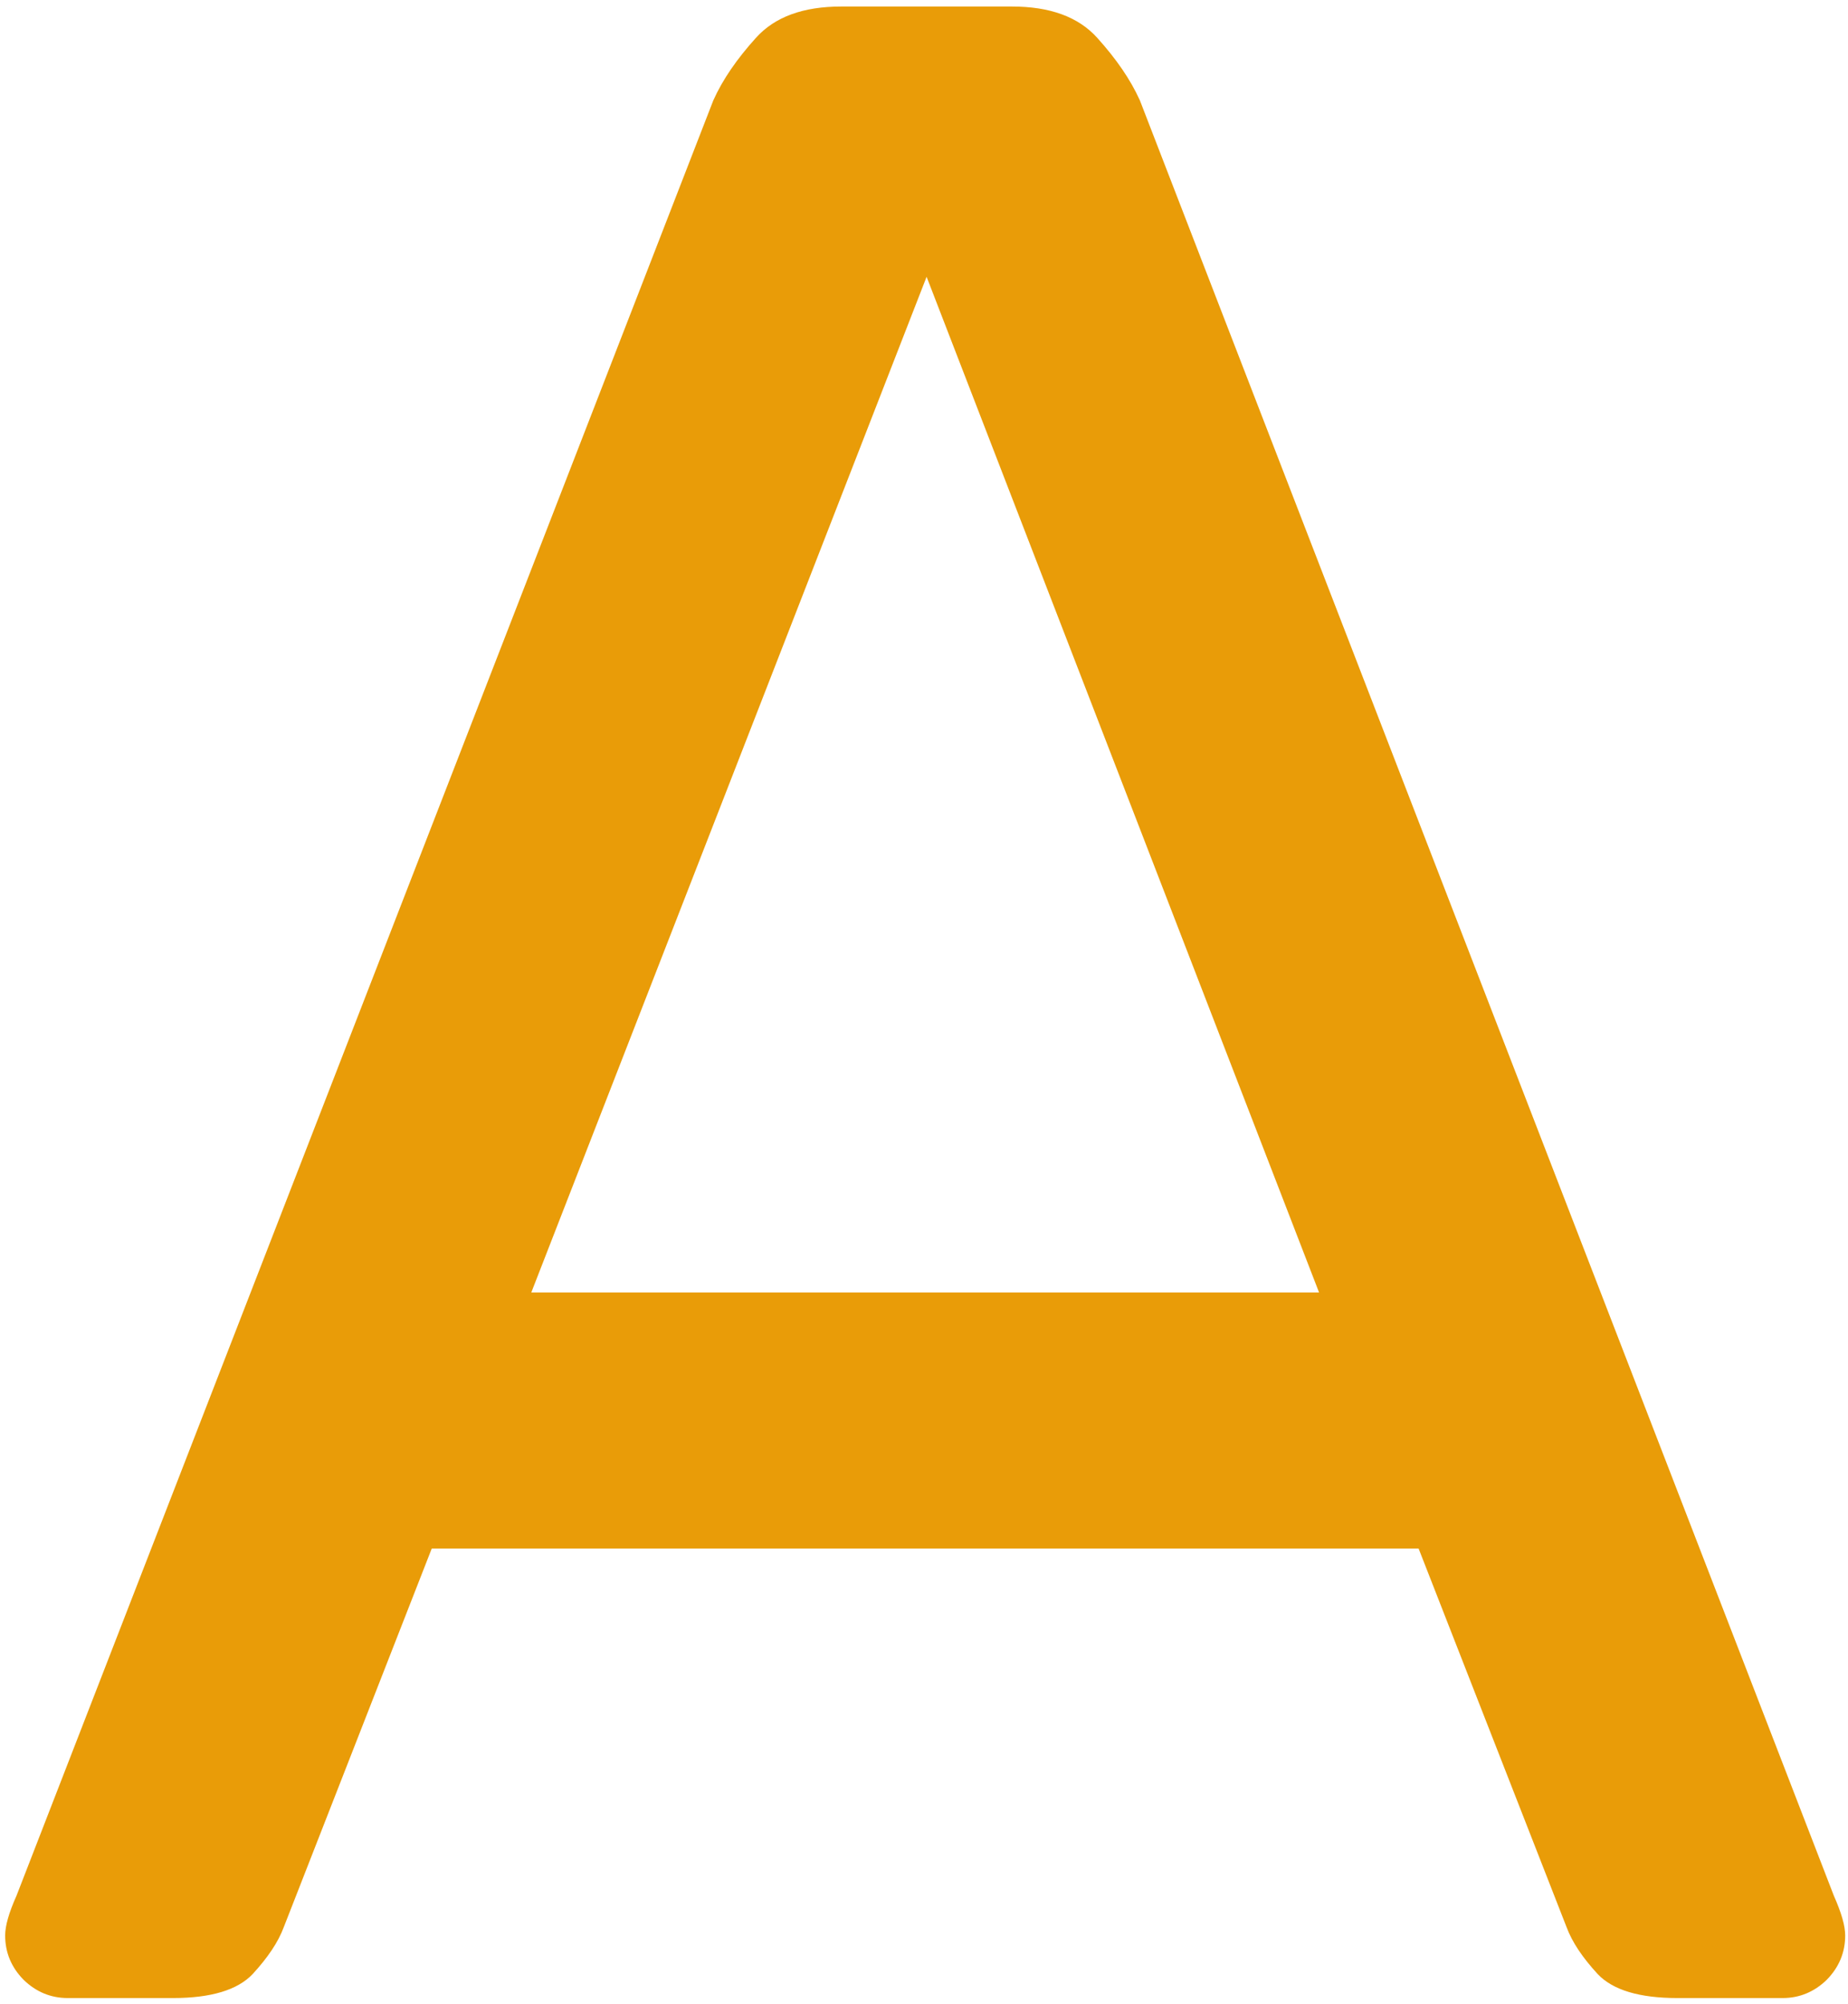 <?xml version="1.0" encoding="UTF-8" standalone="no"?>
<!DOCTYPE svg PUBLIC "-//W3C//DTD SVG 1.1//EN" "http://www.w3.org/Graphics/SVG/1.1/DTD/svg11.dtd">
<svg width="100%" height="100%" viewBox="0 0 131 142" version="1.1" xmlns="http://www.w3.org/2000/svg" xmlns:xlink="http://www.w3.org/1999/xlink" xml:space="preserve" xmlns:serif="http://www.serif.com/" style="fill-rule:evenodd;clip-rule:evenodd;stroke-linecap:round;stroke-linejoin:round;stroke-miterlimit:1.5;">
    <g transform="matrix(1,0,0,1,-1317.33,-363.455)">
        <g id="Layer1">
            <g>
                <g transform="matrix(4.032,0,0,4.032,-2383.89,-4344.37)">
                    <g>
                        <path d="M942.902,1194.83L925.552,1194.83L922.952,1201.48C922.852,1201.75 922.668,1202.02 922.402,1202.31C922.135,1202.59 921.668,1202.73 921.002,1202.73L919.152,1202.73C918.852,1202.73 918.593,1202.62 918.377,1202.41C918.16,1202.19 918.052,1201.93 918.052,1201.63C918.052,1201.46 918.118,1201.23 918.252,1200.93L930.502,1169.38C930.668,1169.01 930.918,1168.65 931.252,1168.28C931.585,1167.91 932.085,1167.73 932.752,1167.73L935.752,1167.73C936.418,1167.73 936.918,1167.91 937.252,1168.28C937.585,1168.65 937.835,1169.01 938.002,1169.38L950.202,1200.93C950.335,1201.23 950.402,1201.46 950.402,1201.63C950.402,1201.93 950.293,1202.19 950.077,1202.41C949.86,1202.62 949.602,1202.73 949.302,1202.73L947.452,1202.73C946.785,1202.73 946.318,1202.59 946.052,1202.31C945.785,1202.02 945.602,1201.75 945.502,1201.48L942.902,1194.83ZM927.302,1190.33L941.152,1190.33L934.252,1172.48L927.302,1190.33Z" style="fill:rgb(233,156,8);fill-rule:nonzero;"/>
                    </g>
                </g>
                <g transform="matrix(0.981,0,0,1,827.279,-770.836)">
                    <path d="M1014.7,1249.95C1014.72,1249.91 1014.73,1249.87 1014.75,1249.82C1015.53,1247.83 1016.38,1245.87 1017.38,1244.09C1018.33,1242.4 1019.44,1240.92 1020.57,1239.48C1024.5,1234.49 1025.25,1233.64 1029.28,1227.14C1029.28,1227.14 1031.5,1232.81 1043.8,1249.82C1043.94,1249.86 1071.65,1272.85 1072.66,1290.21C1072.66,1290.21 1130.23,1266.83 1179.62,1307.65C1228.88,1294.22 1279.78,1289.78 1329.65,1298.25C1344.19,1300.72 1357.28,1303.67 1371.55,1308.49C1376.5,1310.16 1381.14,1314.26 1386.35,1314.3C1392.02,1314.36 1397.24,1310.39 1402.66,1308.76C1412.3,1305.84 1424.79,1303.52 1434.6,1302.47C1476.05,1298.03 1518.5,1305.9 1558.07,1324.21L1559.56,1326.07C1550.77,1326.07 1541.99,1326.09 1533.2,1326.1C1509.08,1326.14 1484.97,1326.2 1460.85,1326.26L1395.04,1326.44C1362.14,1326.53 1329.24,1326.61 1296.34,1326.64C1208.6,1326.73 1120.86,1326.89 1033.12,1326.62C1032.72,1326.61 1032.36,1326.3 1032.09,1325.86C1031.82,1326.3 1031.45,1326.61 1031.06,1326.62C943.317,1326.89 855.578,1326.73 767.838,1326.64C680.099,1326.55 592.36,1326.16 504.62,1326.07L506.109,1324.21C545.68,1305.9 570.753,1295.9 612.201,1300.34C622.017,1301.39 634.5,1303.71 644.143,1306.62C649.565,1308.26 654.788,1312.23 660.451,1312.17C665.66,1312.12 670.308,1308.03 675.254,1306.36C689.522,1301.54 702.615,1298.59 717.152,1296.12C767.021,1287.65 817.923,1292.09 867.18,1305.52C916.578,1264.7 956.773,1290.21 956.773,1290.21C957.779,1272.85 985.789,1249.86 985.937,1249.82C998.232,1232.81 1000.17,1227.14 1000.17,1227.14C1004.2,1233.64 1005.62,1236.67 1008.84,1239.48C1010.22,1240.69 1011.08,1242.4 1012.03,1244.09C1013.03,1245.87 1013.87,1247.83 1014.66,1249.82C1014.68,1249.87 1014.69,1249.91 1014.7,1249.95Z" style="fill:rgb(26,134,147);stroke:rgb(26,134,147);stroke-width:4.21px;"/>
                </g>
            </g>
        </g>
    </g>
</svg>
